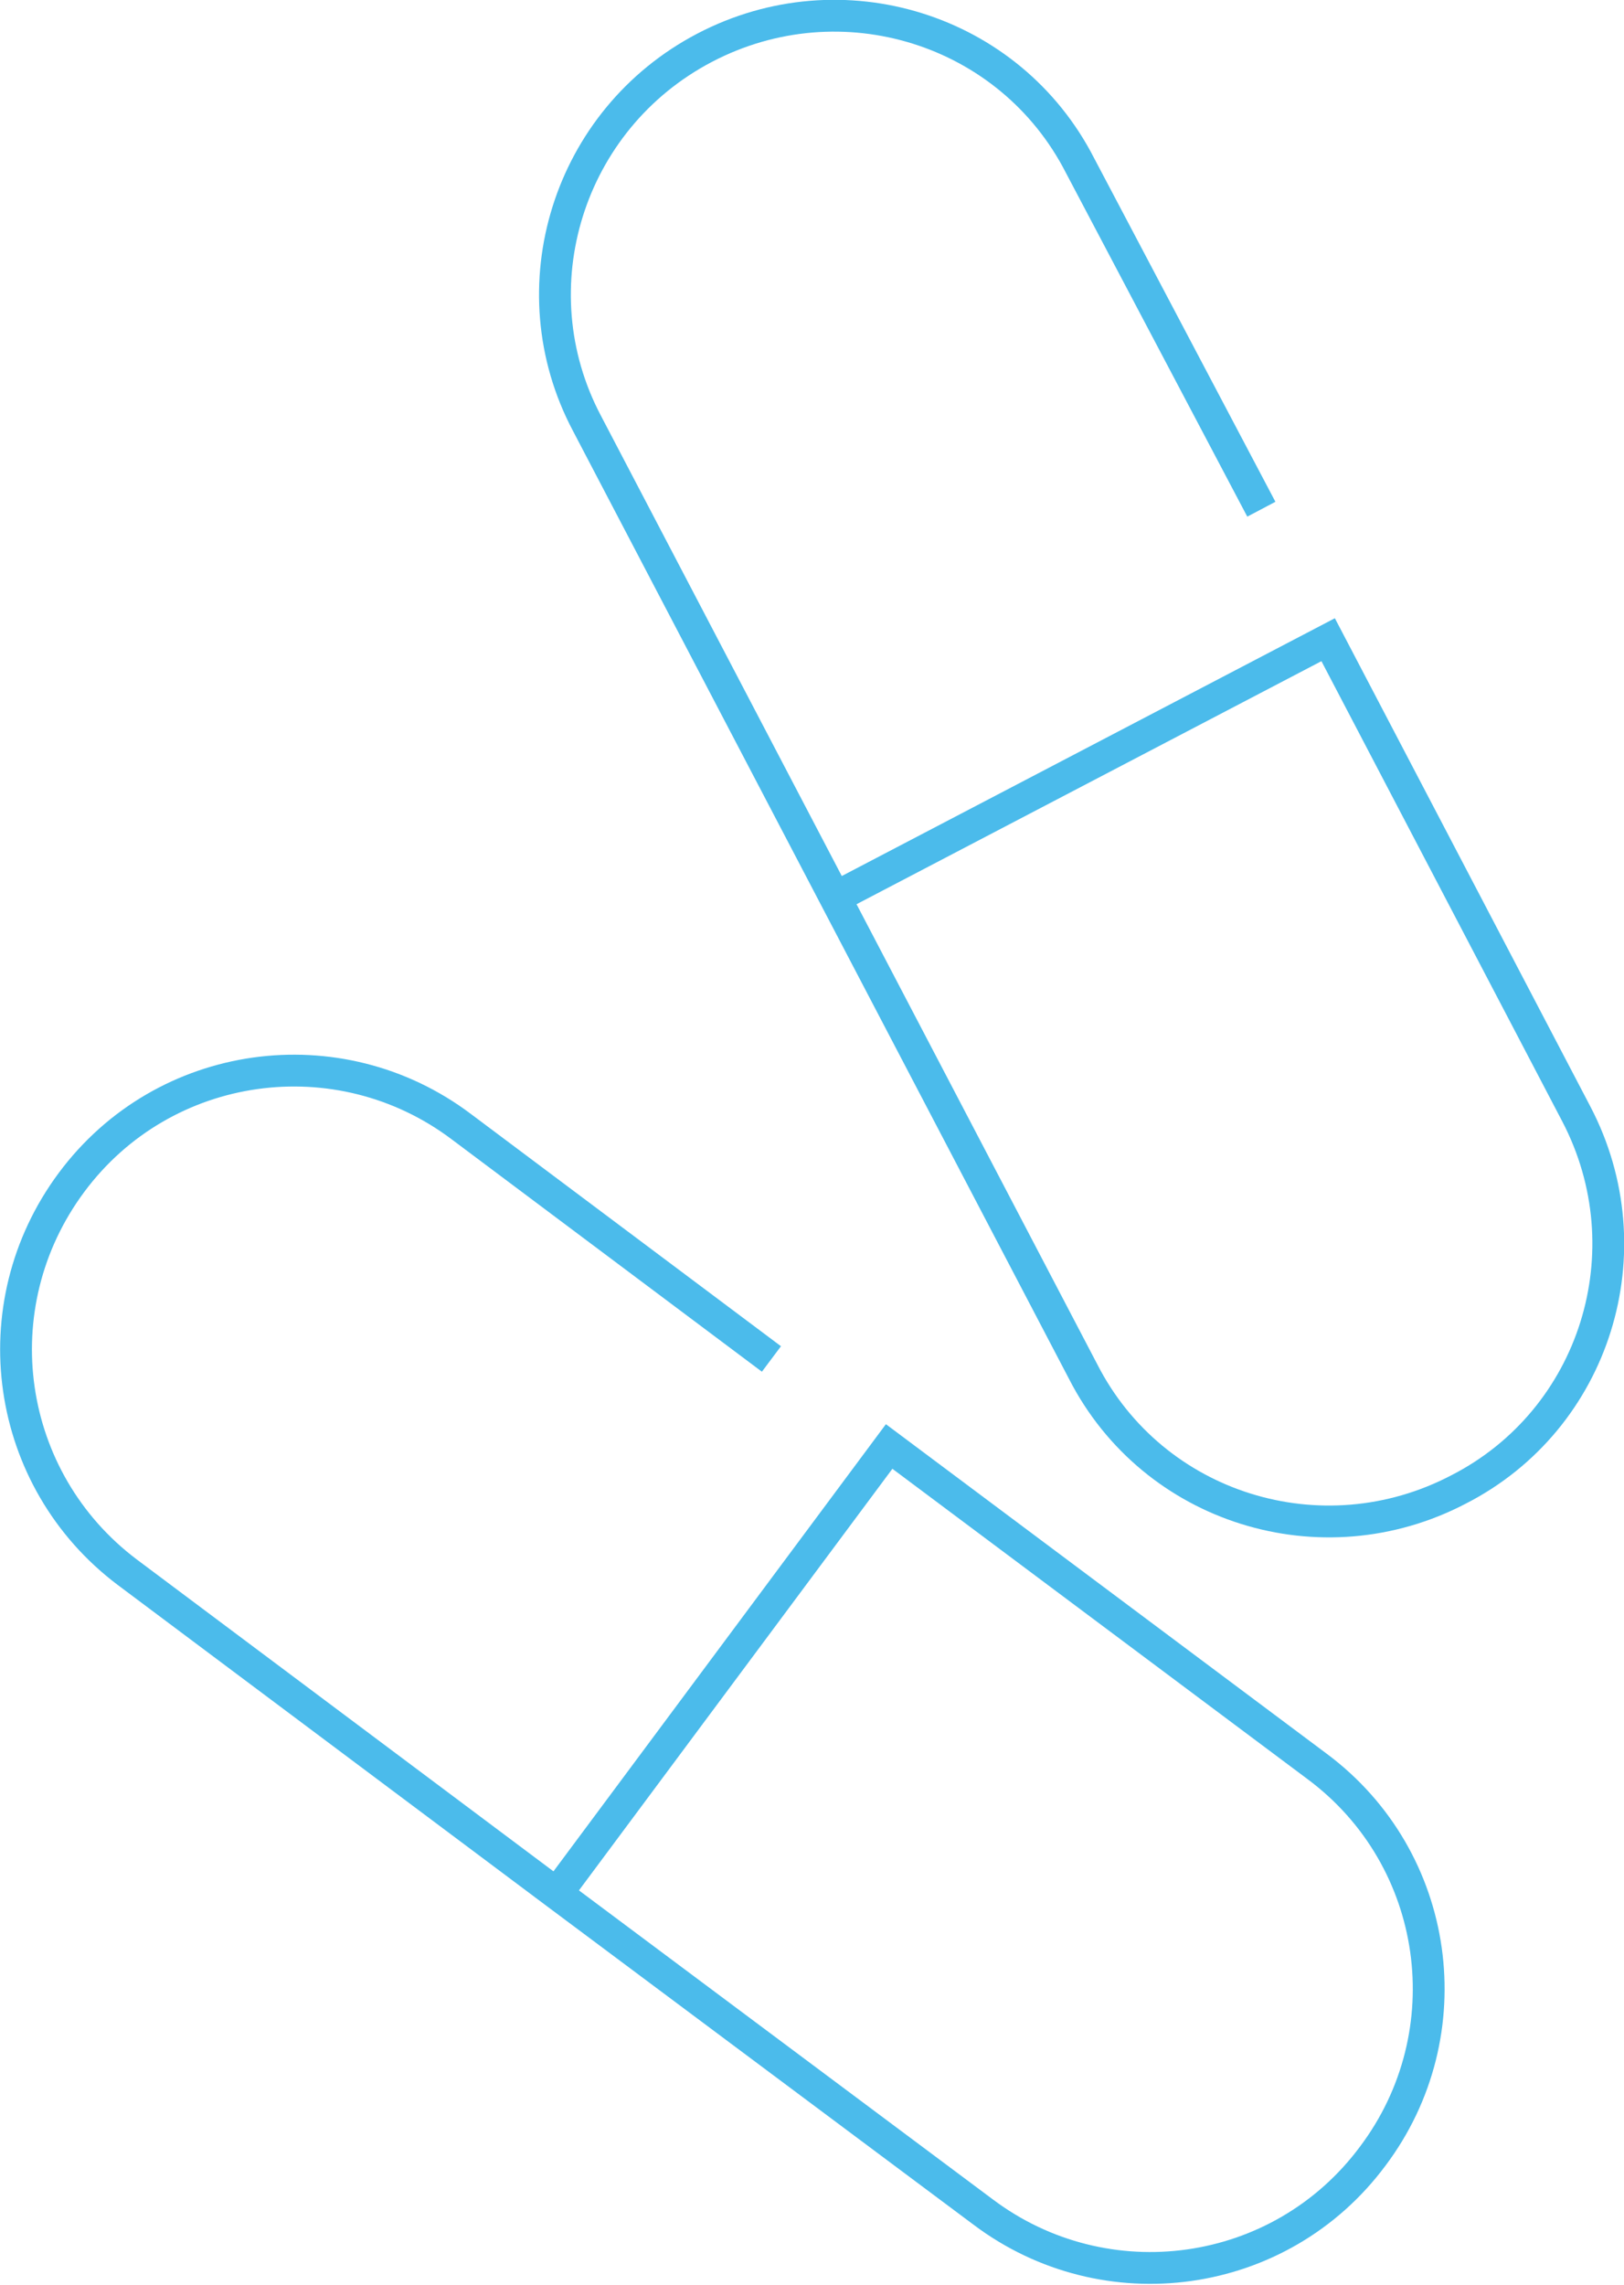 <!-- Generator: Adobe Illustrator 25.2.0, SVG Export Plug-In  -->
<svg version="1.1" xmlns="http://www.w3.org/2000/svg" xmlns:xlink="http://www.w3.org/1999/xlink" x="0px" y="0px" width="102.1px"
	 height="143.6px" viewBox="0 0 102.1 143.6" style="overflow:visible;enable-background:new 0 0 102.1 143.6;"
	 xml:space="preserve">
<style type="text/css">
	.st0{fill:none;stroke:#4BBBEB;stroke-width:2;stroke-miterlimit:10;}
</style>
<defs>
</defs>
<path class="st0" d="M52.5,56.4L36.9,26.6C32.4,18.1,35.7,7.5,44.3,3c8.6-4.5,19.2-1.2,23.6,7.4L79.3,32 M83.5,40.2L99.1,70
	c4.5,8.6,1.2,19.2-7.4,23.6c-8.6,4.5-19.2,1.2-23.6-7.4L52.5,56.4L83.5,40.2L83.5,40.2z M80.3,54.4L80.3,54.4L80.3,54.4L80.3,54.4
	L80.3,54.4L80.3,54.4z M80.6,64.1L80.6,64.1L80.6,64.1L80.6,64.1L80.6,64.1L80.6,64.1z M88.2,69.5L88.2,69.5L88.2,69.5L88.2,69.5
	L88.2,69.5L88.2,69.5z M88.6,79.6L88.6,79.6L88.6,79.6L88.6,79.6L88.6,79.6L88.6,79.6z M81,83.6L81,83.6L81,83.6L81,83.6L81,83.6
	L81,83.6z M80.6,73.5L80.6,73.5L80.6,73.5L80.6,73.5L80.6,73.5L80.6,73.5z M73,77.4L73,77.4L73,77.4L73,77.4L73,77.4L73,77.4z
	 M73,68.1L73,68.1L73,68.1L73,68.1L73,68.1L73,68.1z M72.7,58.3L72.7,58.3L72.7,58.3L72.7,58.3L72.7,58.3L72.7,58.3z M65.1,62.3
	L65.1,62.3L65.1,62.3L65.1,62.3L65.1,62.3L65.1,62.3z"/>
<path class="st0" d="M35,119L8,98.8C0.3,93-1.3,82.1,4.5,74.3c5.8-7.8,16.8-9.3,24.5-3.5l19.5,14.6 M55.9,90.9l26.9,20.1
	c7.8,5.8,9.3,16.8,3.5,24.5c-5.8,7.8-16.8,9.3-24.5,3.5L35,119L55.9,90.9L55.9,90.9z M59.1,105.1L59.1,105.1L59.1,105.1L59.1,105.1
	L59.1,105.1L59.1,105.1z M63.6,113.8L63.6,113.8L63.6,113.8L63.6,113.8L63.6,113.8L63.6,113.8z M72.8,115.3L72.8,115.3L72.8,115.3
	L72.8,115.3L72.8,115.3L72.8,115.3z M77.6,124.2L77.6,124.2L77.6,124.2L77.6,124.2L77.6,124.2L77.6,124.2z M72.5,131.1L72.5,131.1
	L72.5,131.1L72.5,131.1L72.5,131.1L72.5,131.1z M67.7,122.2L67.7,122.2L67.7,122.2L67.7,122.2L67.7,122.2L67.7,122.2z M62.6,129
	L62.6,129L62.6,129L62.6,129L62.6,129L62.6,129z M58.5,120.6L58.5,120.6L58.5,120.6L58.5,120.6L58.5,120.6L58.5,120.6z M54,111.9
	L54,111.9L54,111.9L54,111.9L54,111.9L54,111.9z M48.9,118.8L48.9,118.8L48.9,118.8L48.9,118.8L48.9,118.8L48.9,118.8z"/>
</svg>
